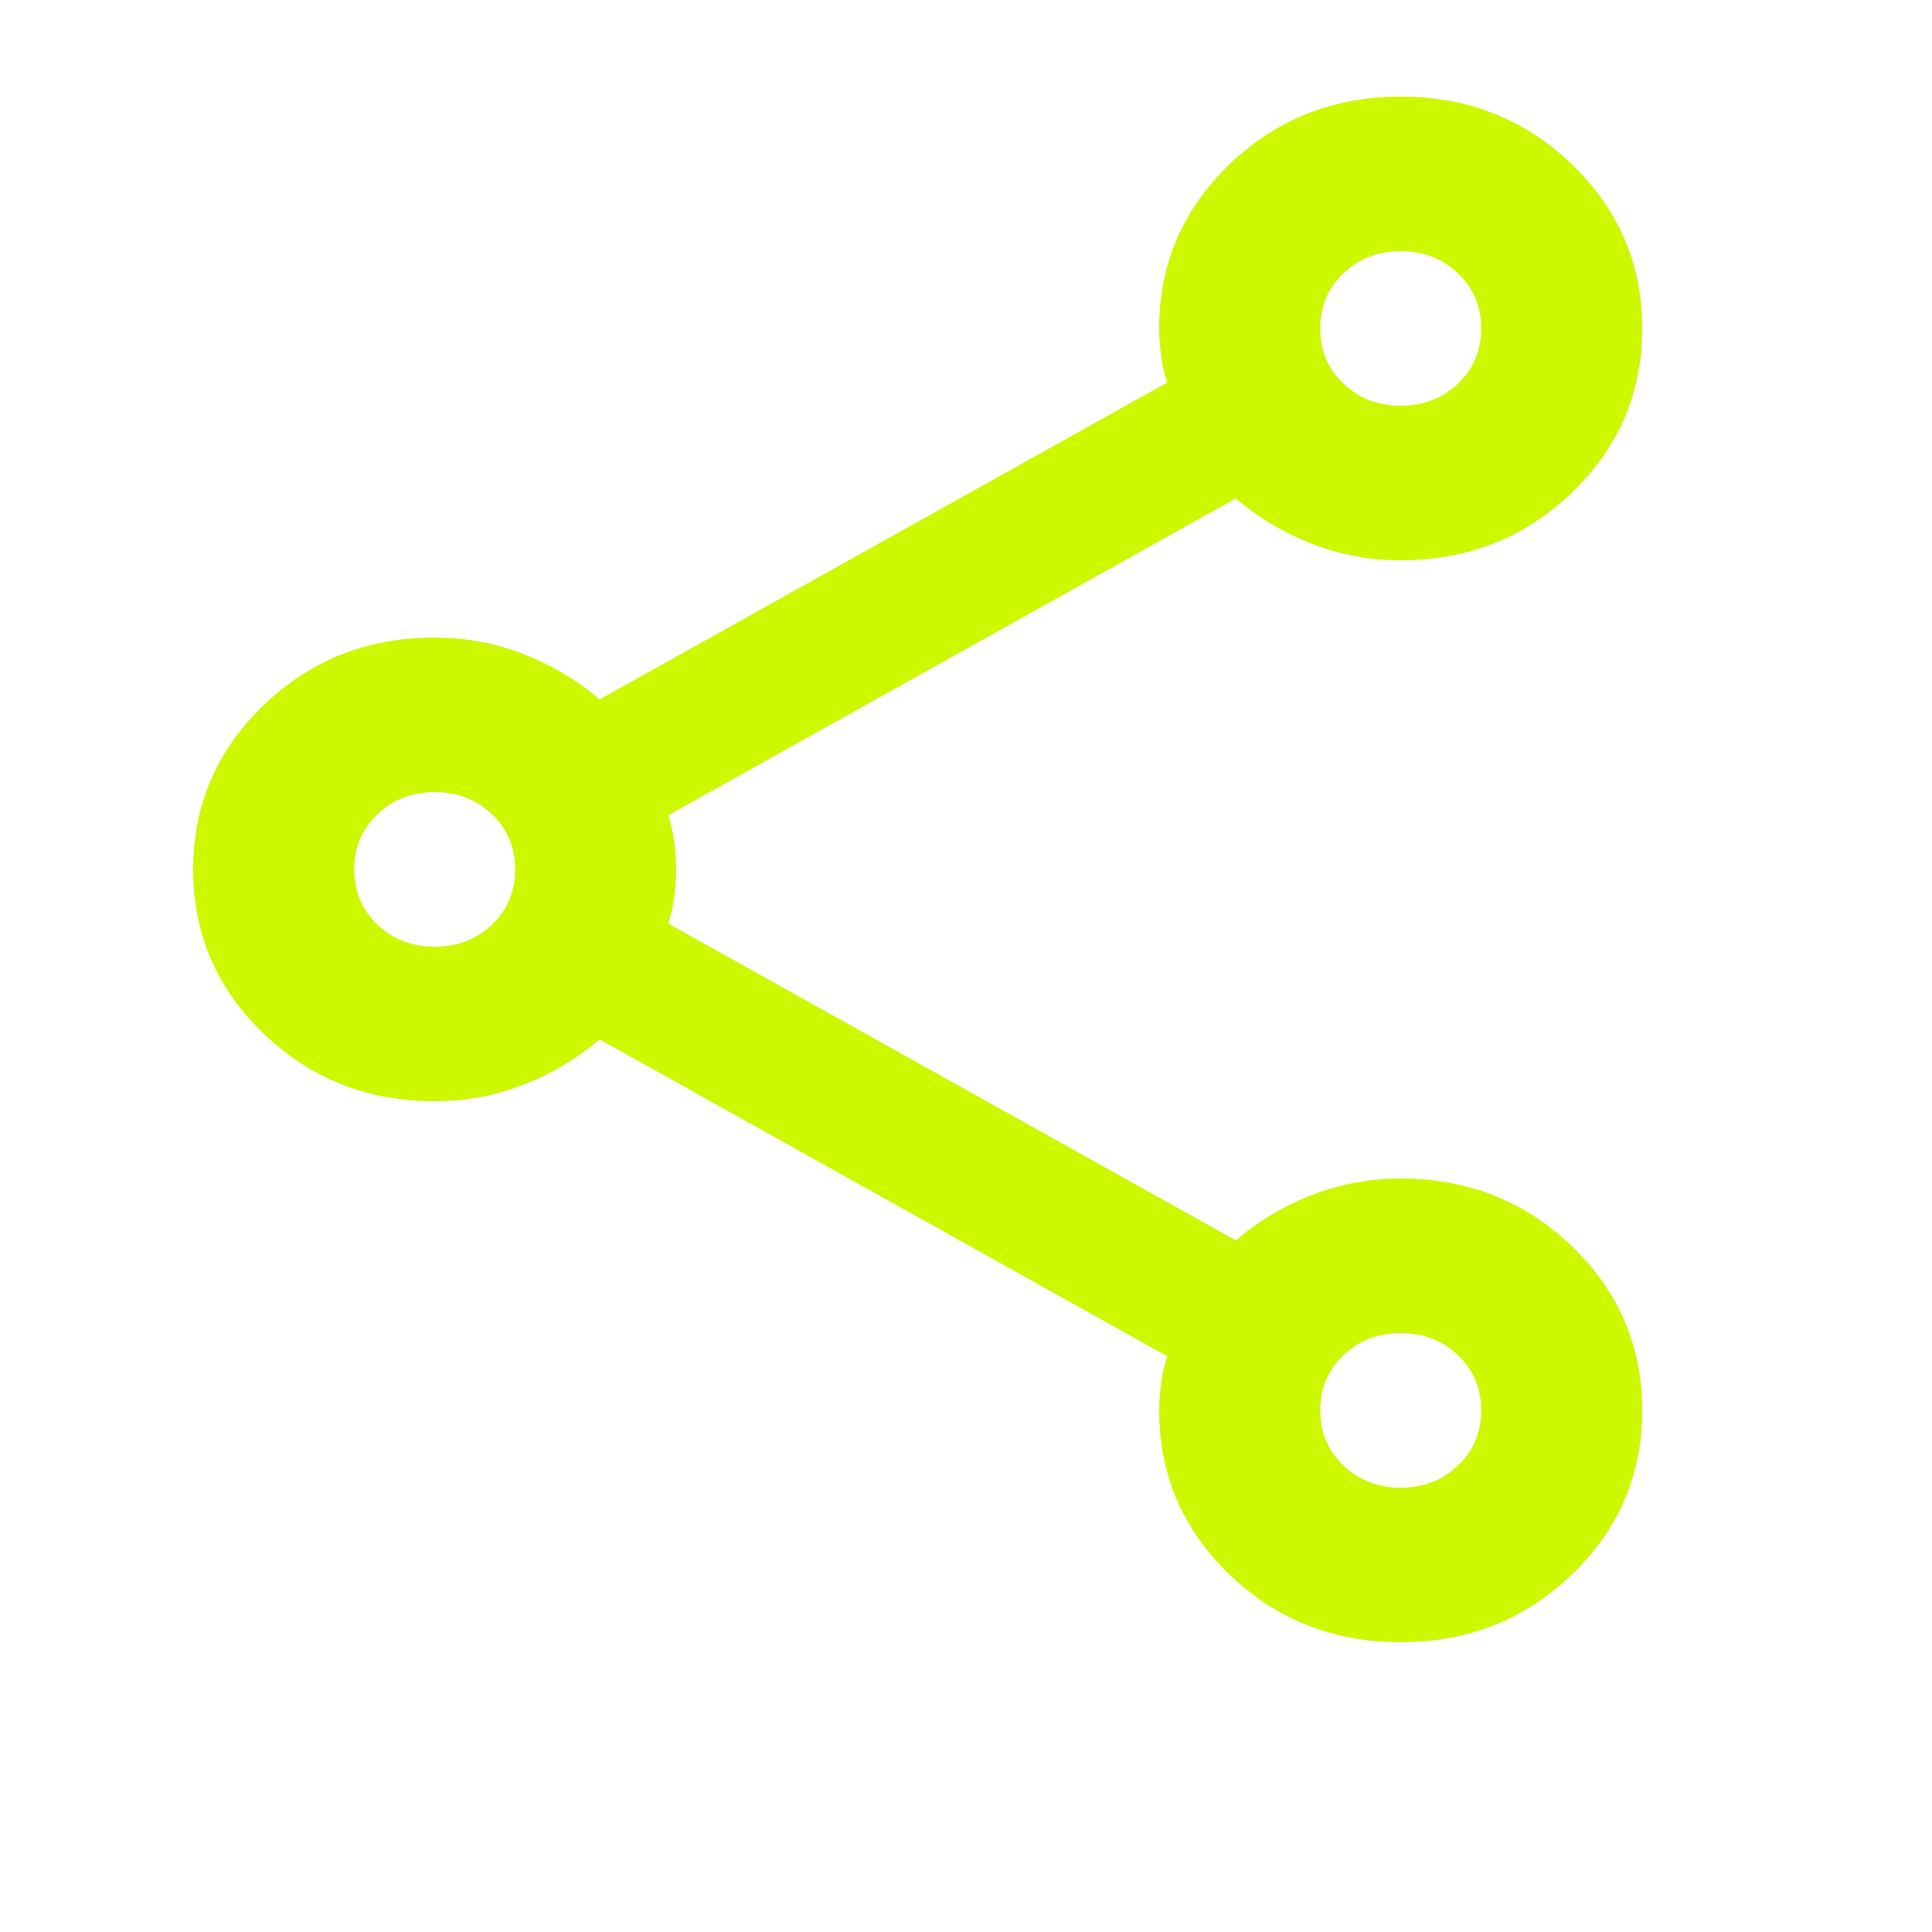 <svg width="20" height="20" viewBox="0 0 20 20" fill="none" xmlns="http://www.w3.org/2000/svg">
<mask id="mask0_4515_3103" style="mask-type:alpha" maskUnits="userSpaceOnUse" x="0" y="0" width="20" height="20">
<rect width="20" height="20" fill="#D9D9D9"/>
</mask>
<g mask="url(#mask0_4515_3103)">
<path d="M14.5 17C13.806 17 13.215 16.767 12.729 16.3C12.243 15.833 12 15.267 12 14.6C12 14.507 12.007 14.41 12.021 14.31C12.035 14.21 12.056 14.12 12.083 14.04L6.208 10.76C5.972 10.96 5.708 11.117 5.417 11.23C5.125 11.343 4.819 11.4 4.5 11.4C3.806 11.4 3.215 11.167 2.729 10.7C2.243 10.233 2 9.667 2 9C2 8.333 2.243 7.767 2.729 7.3C3.215 6.833 3.806 6.6 4.5 6.6C4.819 6.6 5.125 6.657 5.417 6.77C5.708 6.883 5.972 7.04 6.208 7.24L12.083 3.96C12.056 3.88 12.035 3.79 12.021 3.69C12.007 3.59 12 3.493 12 3.4C12 2.733 12.243 2.167 12.729 1.7C13.215 1.233 13.806 1 14.5 1C15.194 1 15.785 1.233 16.271 1.7C16.757 2.167 17 2.733 17 3.4C17 4.067 16.757 4.633 16.271 5.1C15.785 5.567 15.194 5.8 14.5 5.8C14.181 5.8 13.875 5.743 13.583 5.63C13.292 5.517 13.028 5.36 12.792 5.16L6.917 8.44C6.944 8.52 6.965 8.61 6.979 8.71C6.993 8.81 7 8.907 7 9C7 9.093 6.993 9.19 6.979 9.29C6.965 9.39 6.944 9.48 6.917 9.56L12.792 12.84C13.028 12.64 13.292 12.483 13.583 12.37C13.875 12.257 14.181 12.2 14.5 12.2C15.194 12.2 15.785 12.433 16.271 12.9C16.757 13.367 17 13.933 17 14.6C17 15.267 16.757 15.833 16.271 16.3C15.785 16.767 15.194 17 14.5 17ZM14.5 4.2C14.736 4.2 14.934 4.123 15.094 3.97C15.254 3.817 15.333 3.627 15.333 3.4C15.333 3.173 15.254 2.983 15.094 2.83C14.934 2.677 14.736 2.6 14.5 2.6C14.264 2.6 14.066 2.677 13.906 2.83C13.746 2.983 13.667 3.173 13.667 3.4C13.667 3.627 13.746 3.817 13.906 3.97C14.066 4.123 14.264 4.2 14.5 4.2ZM4.5 9.8C4.736 9.8 4.934 9.723 5.094 9.57C5.253 9.417 5.333 9.227 5.333 9C5.333 8.773 5.253 8.583 5.094 8.43C4.934 8.277 4.736 8.2 4.5 8.2C4.264 8.2 4.066 8.277 3.906 8.43C3.747 8.583 3.667 8.773 3.667 9C3.667 9.227 3.747 9.417 3.906 9.57C4.066 9.723 4.264 9.8 4.5 9.8ZM14.5 15.4C14.736 15.4 14.934 15.323 15.094 15.17C15.254 15.017 15.333 14.827 15.333 14.6C15.333 14.373 15.254 14.183 15.094 14.03C14.934 13.877 14.736 13.8 14.5 13.8C14.264 13.8 14.066 13.877 13.906 14.03C13.746 14.183 13.667 14.373 13.667 14.6C13.667 14.827 13.746 15.017 13.906 15.17C14.066 15.323 14.264 15.4 14.5 15.4Z" fill="#CCF900"/>
</g>
</svg>
